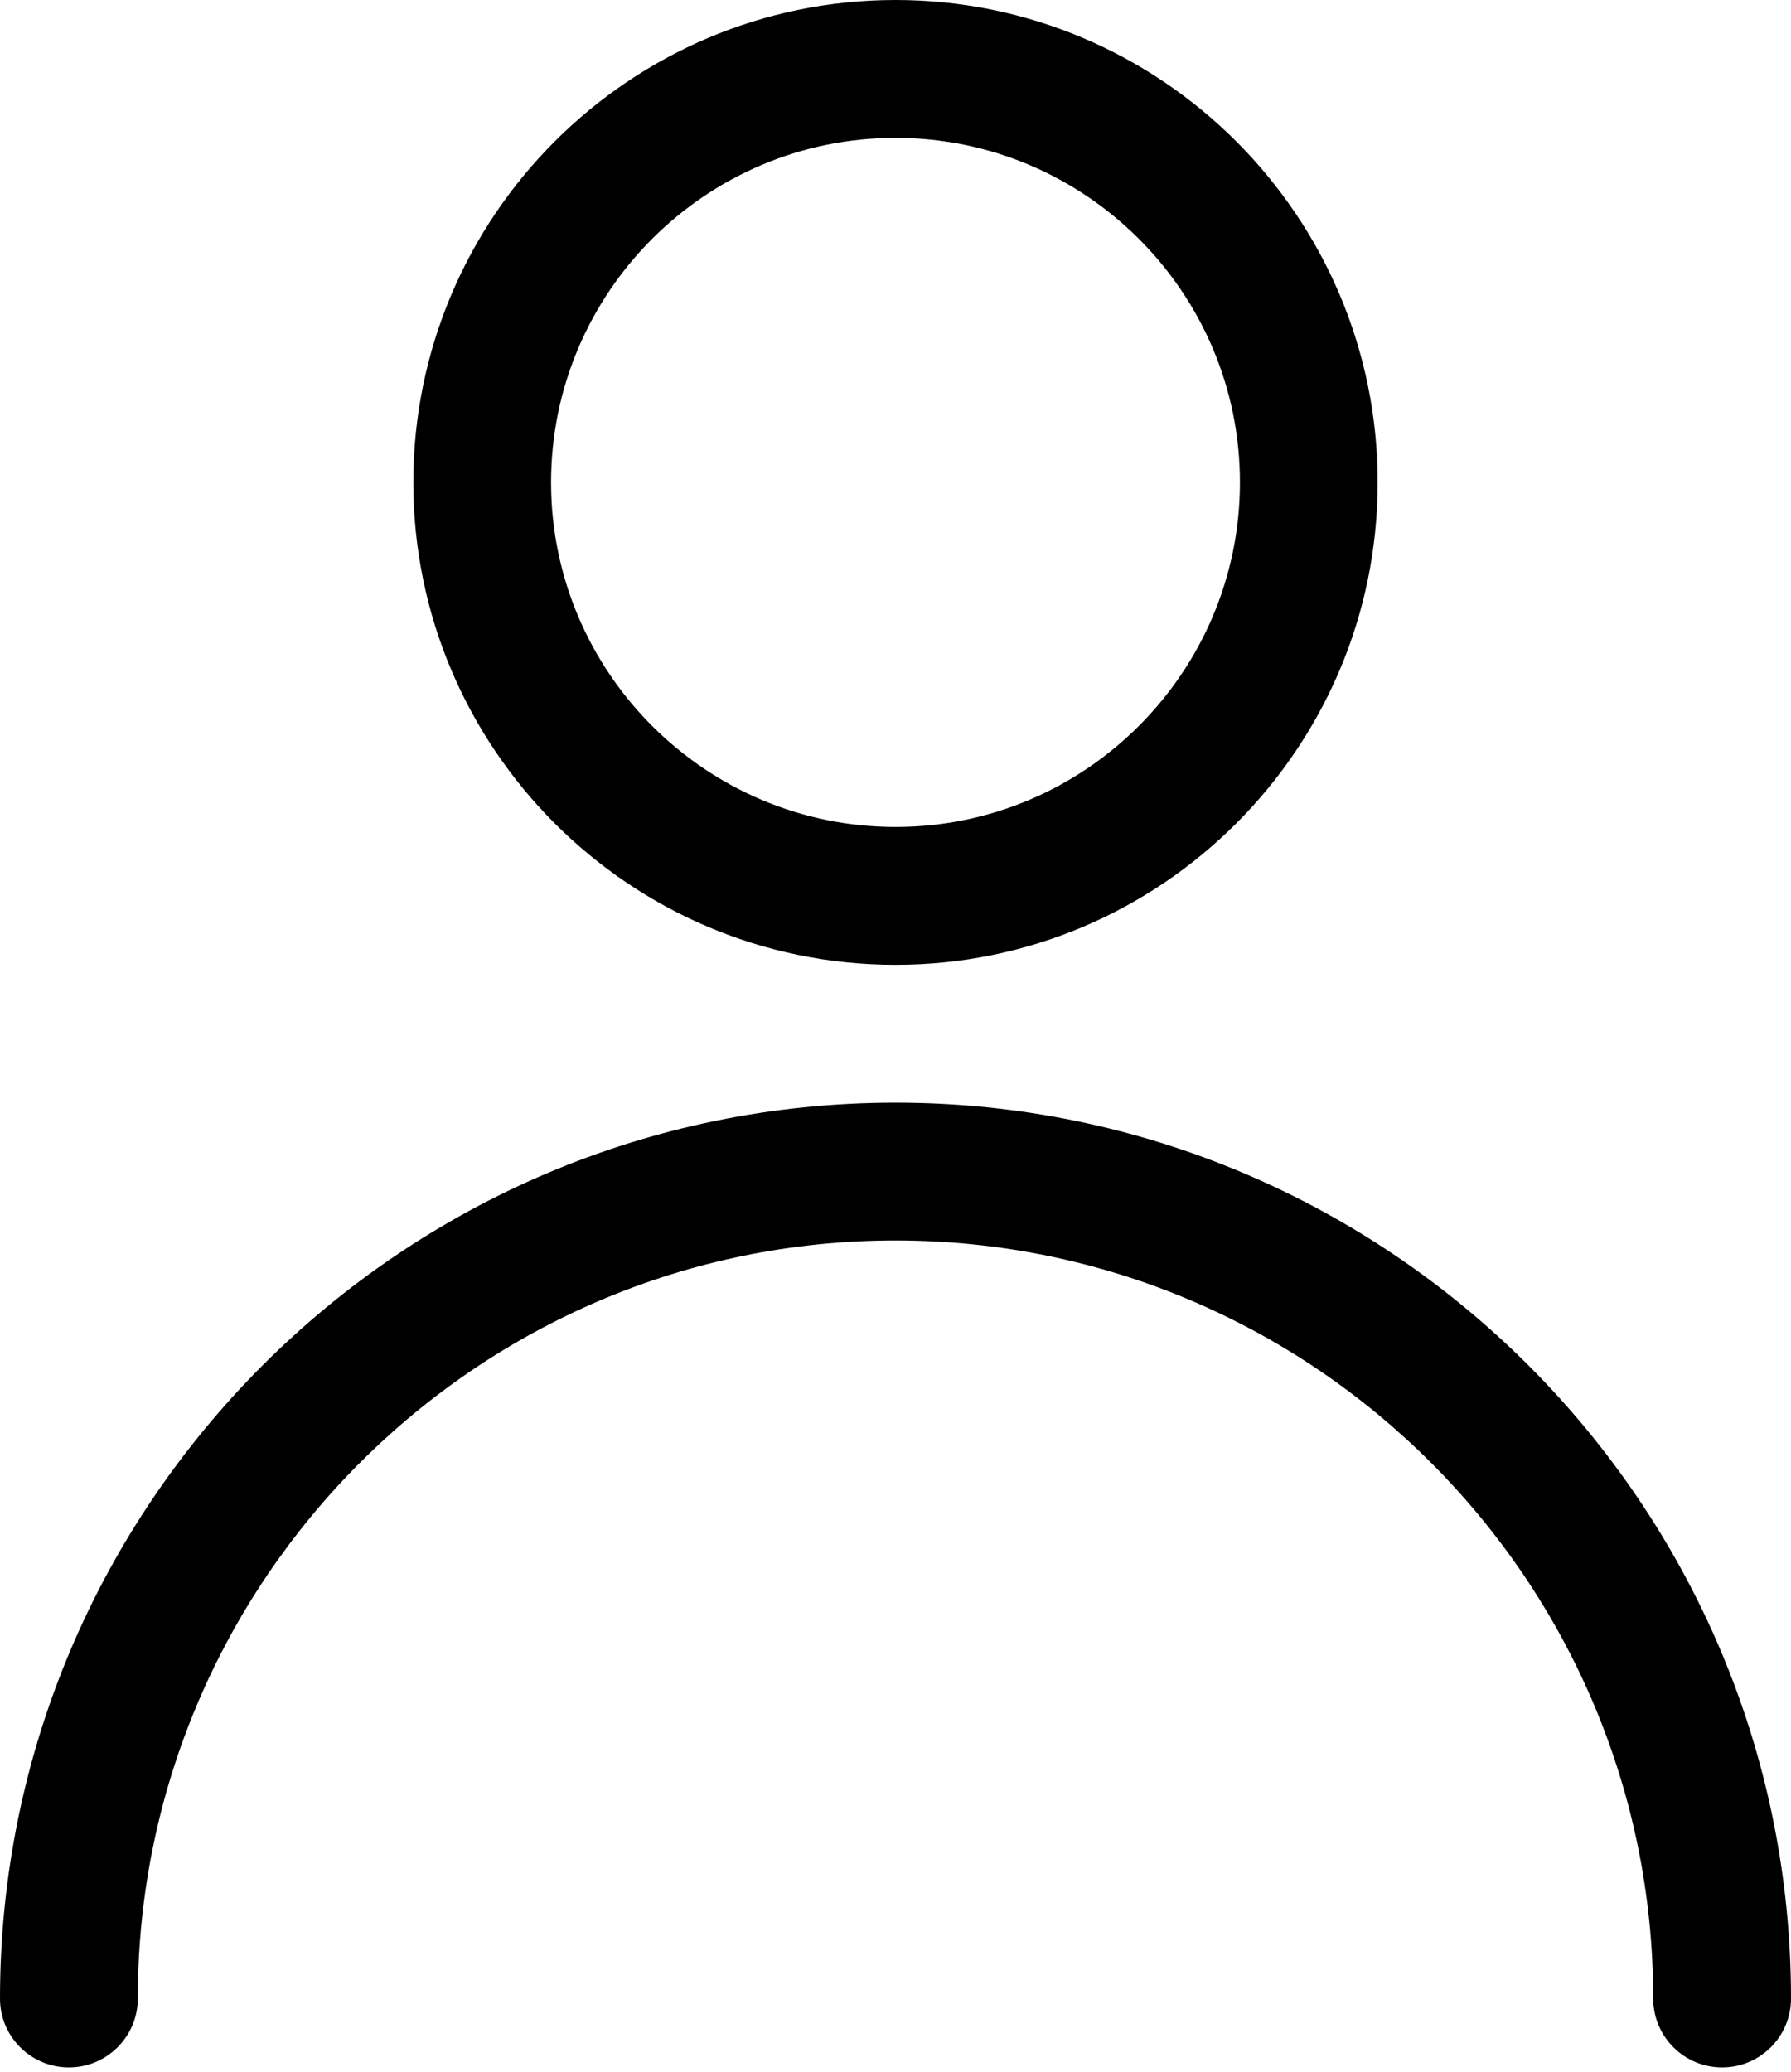 <svg width="32" height="37" viewBox="0 0 32 37" fill="none" xmlns="http://www.w3.org/2000/svg">
<path d="M16 0C11.249 0 7.385 3.865 7.385 8.615C7.385 13.366 11.249 17.231 16 17.231C20.751 17.231 24.615 13.366 24.615 8.615C24.615 3.865 20.751 0 16 0ZM16 14.769C12.608 14.769 9.846 12.007 9.846 8.615C9.846 5.223 12.608 2.462 16 2.462C19.392 2.462 22.154 5.223 22.154 8.615C22.154 12.007 19.392 14.769 16 14.769Z" fill="black"/>
<path d="M16 19.693C7.178 19.693 0 26.87 0 35.693C0 36.372 0.551 36.923 1.231 36.923C1.91 36.923 2.462 36.372 2.462 35.693C2.462 28.227 8.534 22.154 16 22.154C23.466 22.154 29.538 28.227 29.538 35.693C29.538 36.372 30.09 36.923 30.769 36.923C31.449 36.923 32 36.372 32 35.693C32 26.87 24.822 19.693 16 19.693Z" fill="black"/>
</svg>
